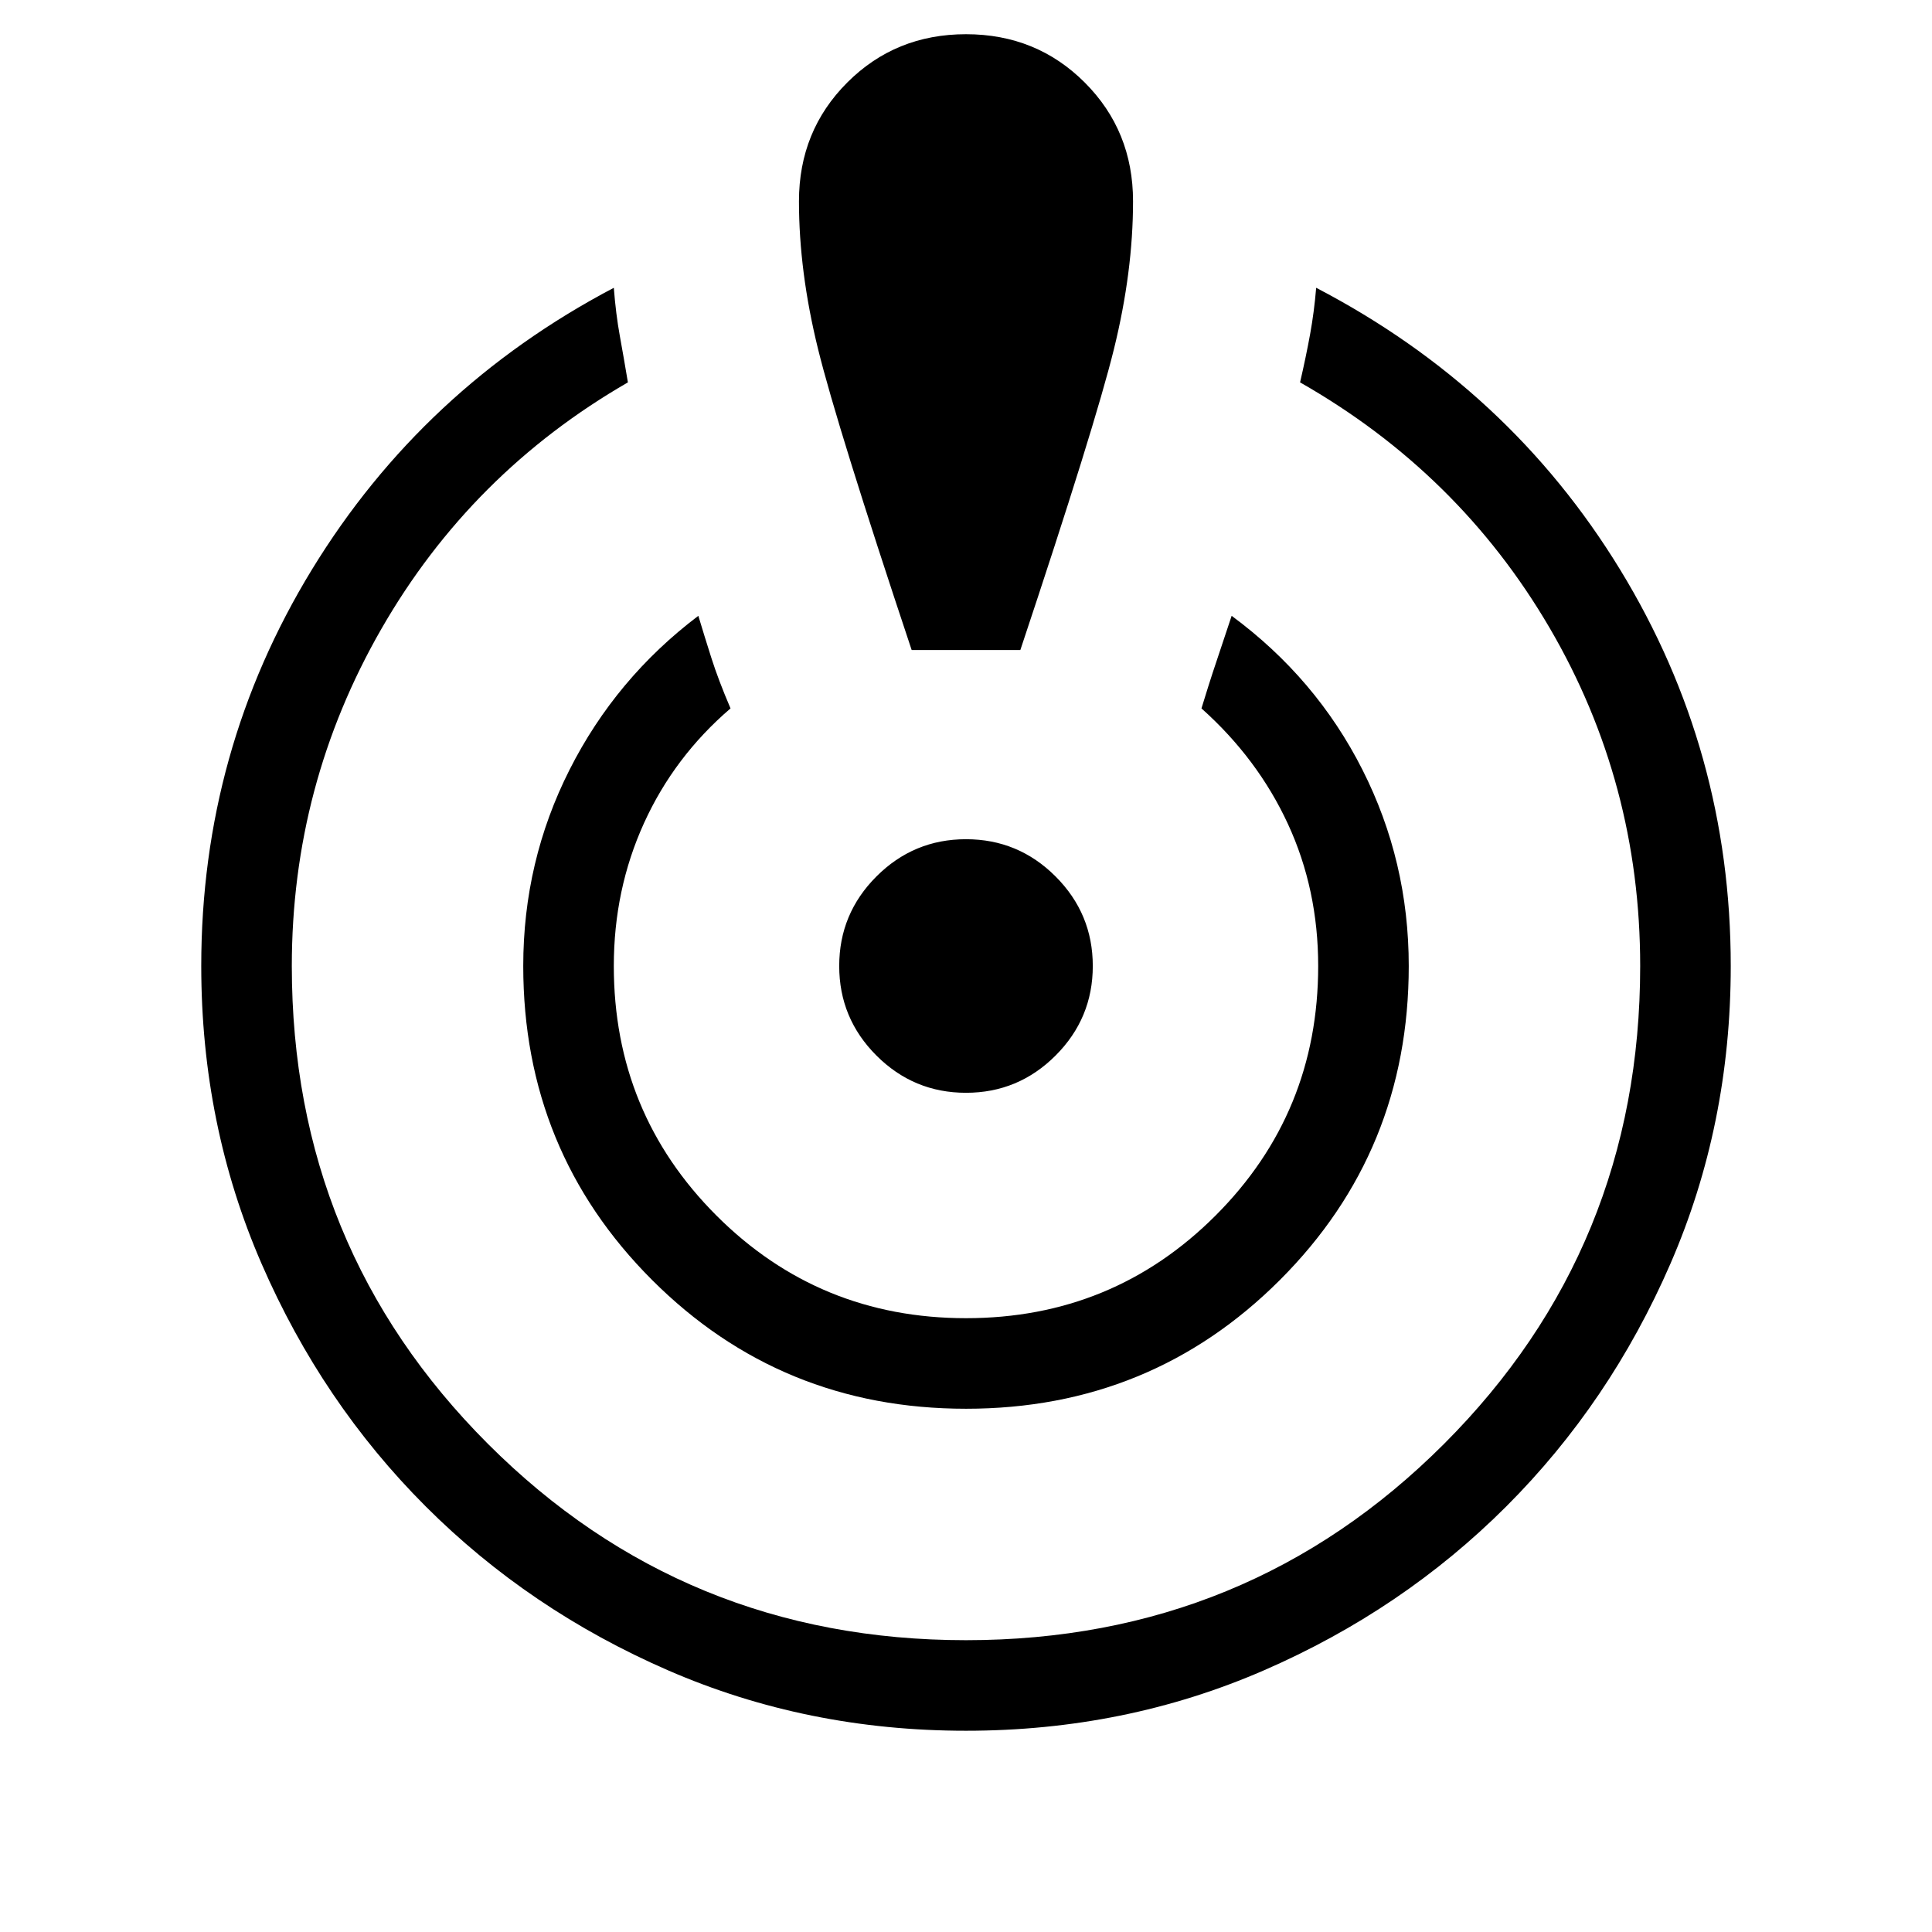 <svg xmlns="http://www.w3.org/2000/svg" height="48" width="48"><path d="M24 43q-3.95 0-7.4-1.5t-6.025-4.075Q8 34.85 6.5 31.4T5 24q0-5.35 2.75-9.85t7.5-7q.05.65.15 1.2.1.55.2 1.15-3.9 2.25-6.125 6.125T7.25 24q0 7 4.875 11.875T24 40.75q7 0 11.875-4.875T40.75 24q0-4.55-2.25-8.4-2.25-3.85-6.2-6.1.15-.65.25-1.2.1-.55.15-1.15 4.8 2.5 7.55 7T43 24q0 3.95-1.5 7.4t-4.075 6.025Q34.85 40 31.4 41.5T24 43Zm0-8q-4.6 0-7.8-3.2T13 24q0-2.6 1.15-4.875t3.2-3.825q.15.5.325 1.05.175.55.475 1.25-1.4 1.2-2.15 2.85-.75 1.65-.75 3.55 0 3.65 2.55 6.2 2.55 2.55 6.2 2.55 3.65 0 6.2-2.55 2.55-2.55 2.55-6.2 0-1.9-.75-3.525T29.85 17.6q.2-.65.275-.875L30.6 15.3q2.1 1.55 3.25 3.825Q35 21.4 35 24q0 4.6-3.2 7.8T24 35Zm-1.35-18.85q-1.85-5.55-2.325-7.475Q19.85 6.75 19.85 5q0-1.75 1.2-2.95Q22.25.85 24 .85q1.75 0 2.95 1.2 1.2 1.2 1.2 2.95 0 1.75-.475 3.675Q27.2 10.6 25.35 16.15Zm1.35 11q-1.3 0-2.225-.925T20.85 24q0-1.3.925-2.225T24 20.85q1.3 0 2.225.925T27.15 24q0 1.3-.925 2.225T24 27.15Z"/></svg>